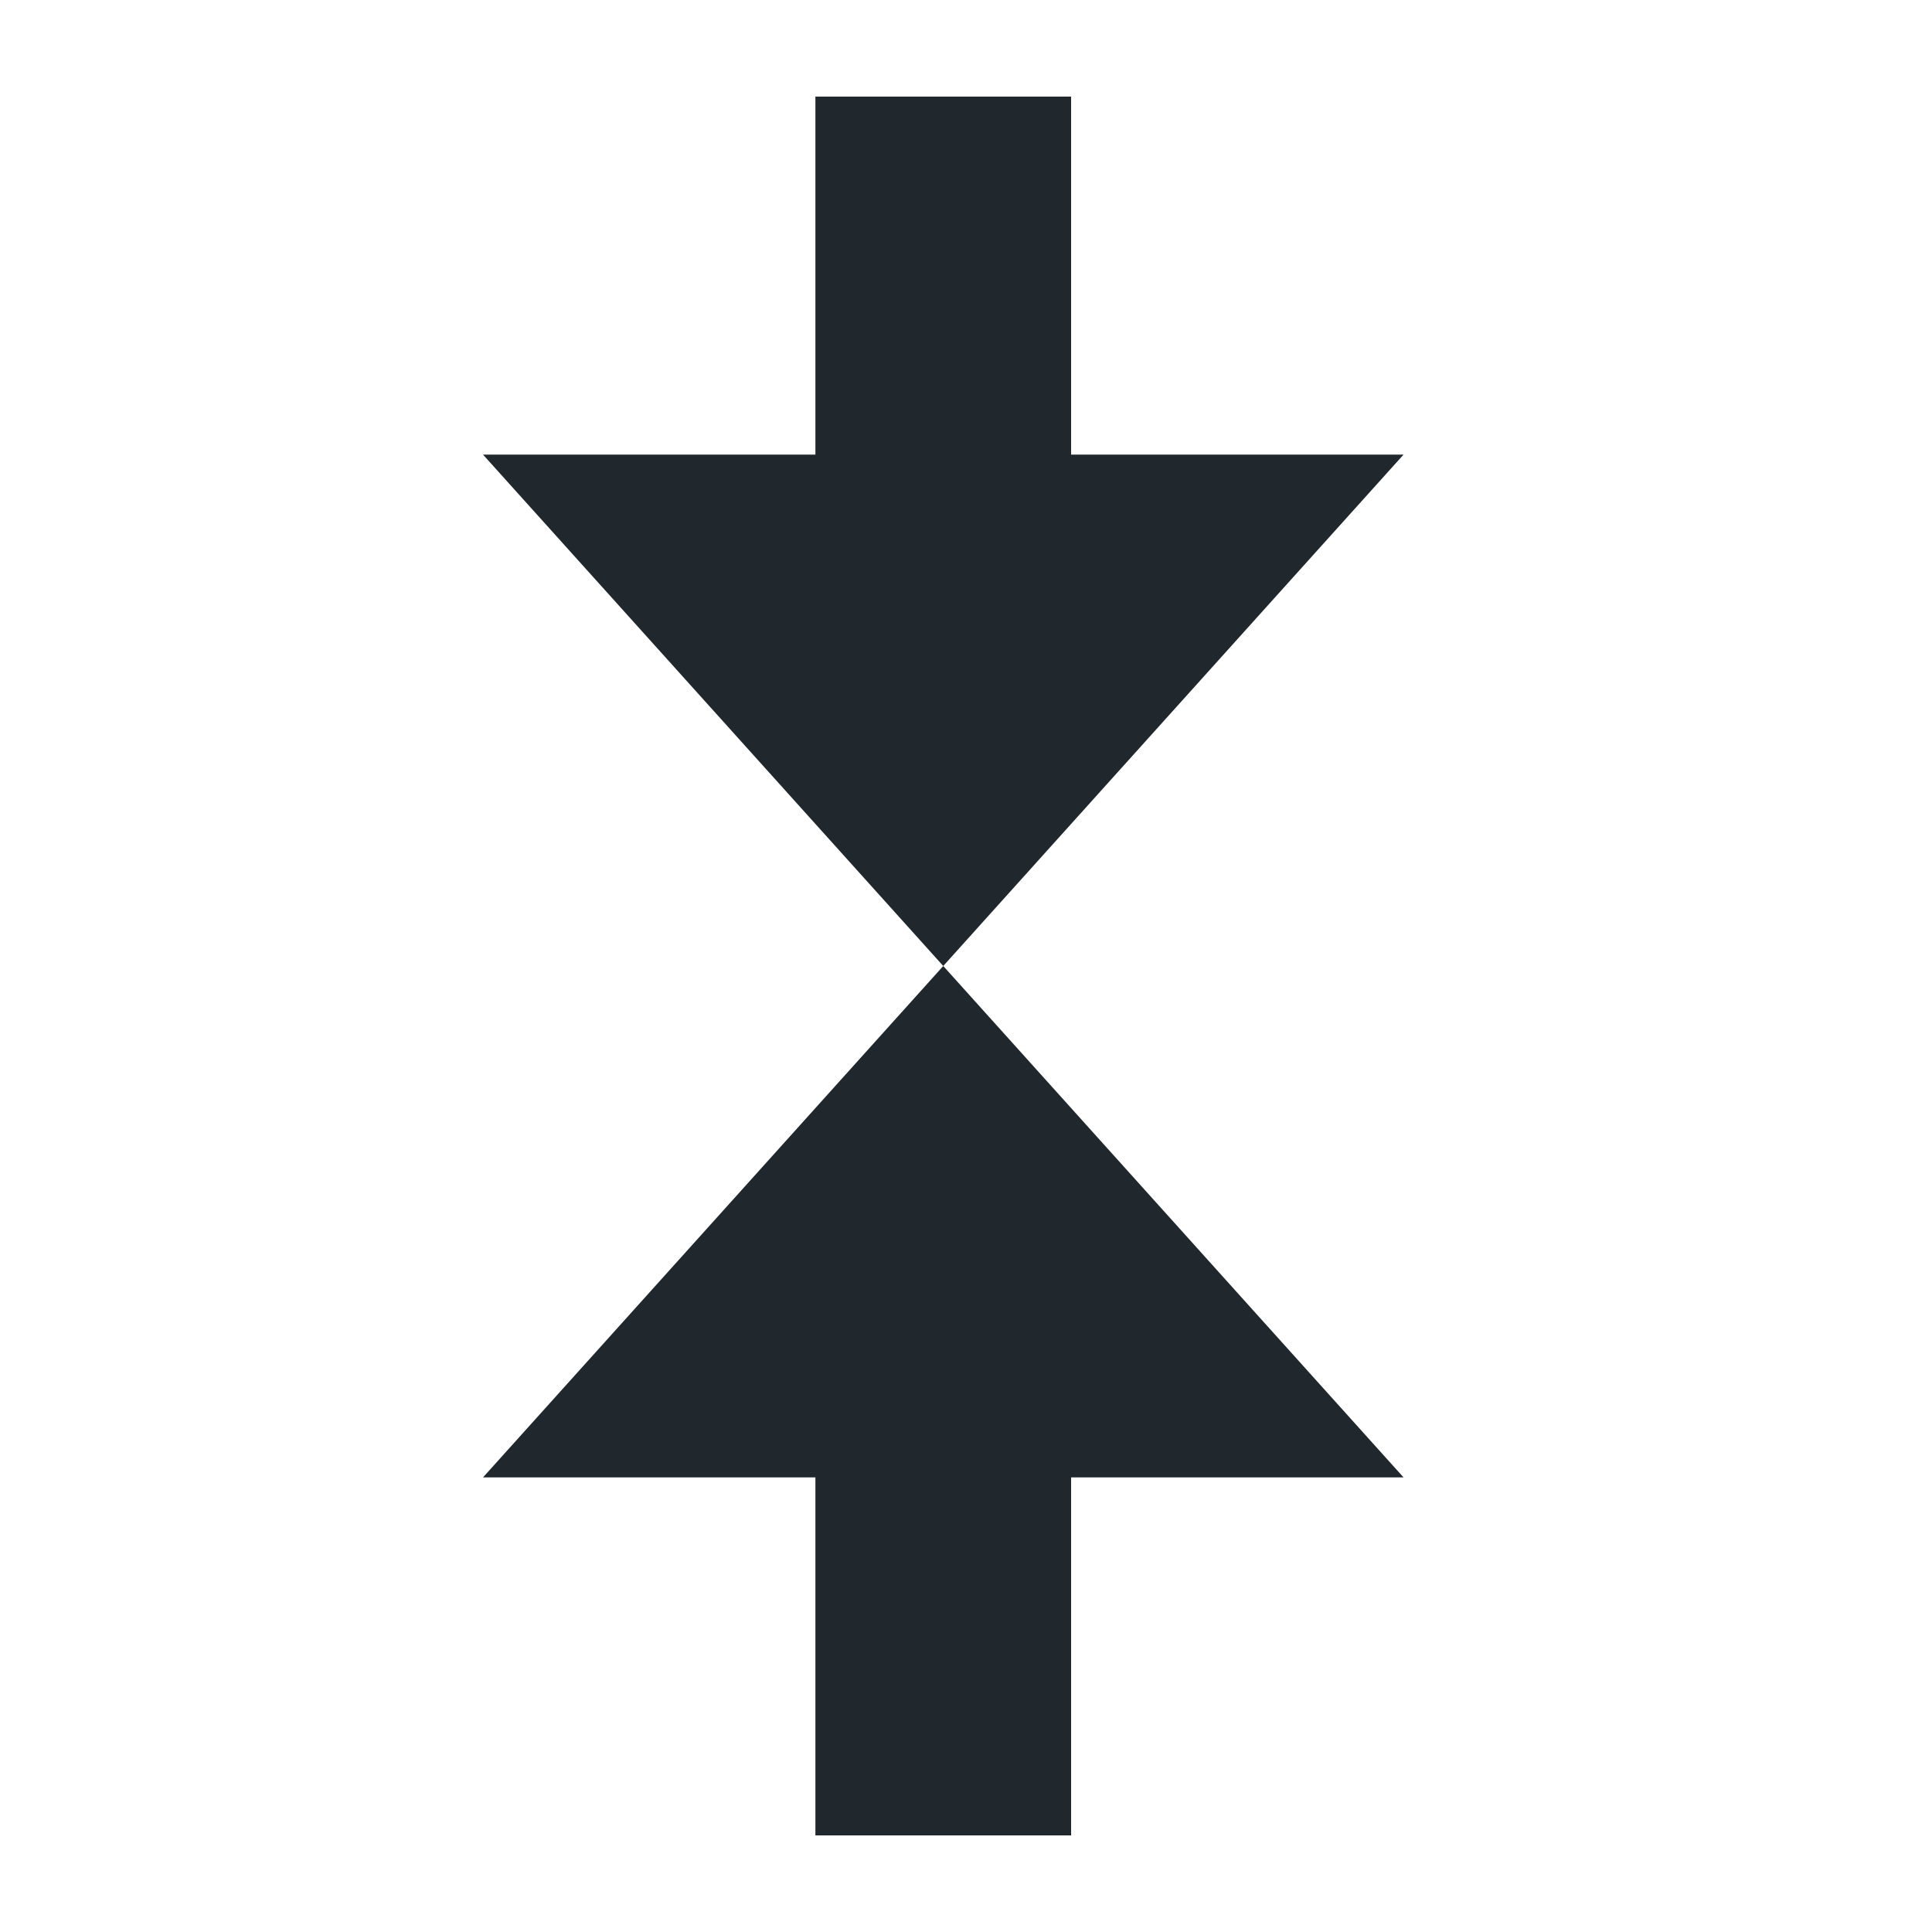 <svg xmlns="http://www.w3.org/2000/svg" width="40" height="40" viewBox="0 0 40 40">
  <g fill="none" fill-rule="evenodd">
    <rect width="1440" height="4000" x="-200" y="-280" fill="#FFFFFF"/>
    <path fill="#20282D" d="M22.176,9.412 L22.176,2 L16.882,2 L16.882,9.412 L10,9.412 L19.529,20 L29.059,9.412 L22.176,9.412 Z M16.882,30.588 L16.882,38 L22.176,38 L22.176,30.588 L29.059,30.588 L19.529,20 L10,30.588 L16.882,30.588 Z"/>
  </g>
</svg>
